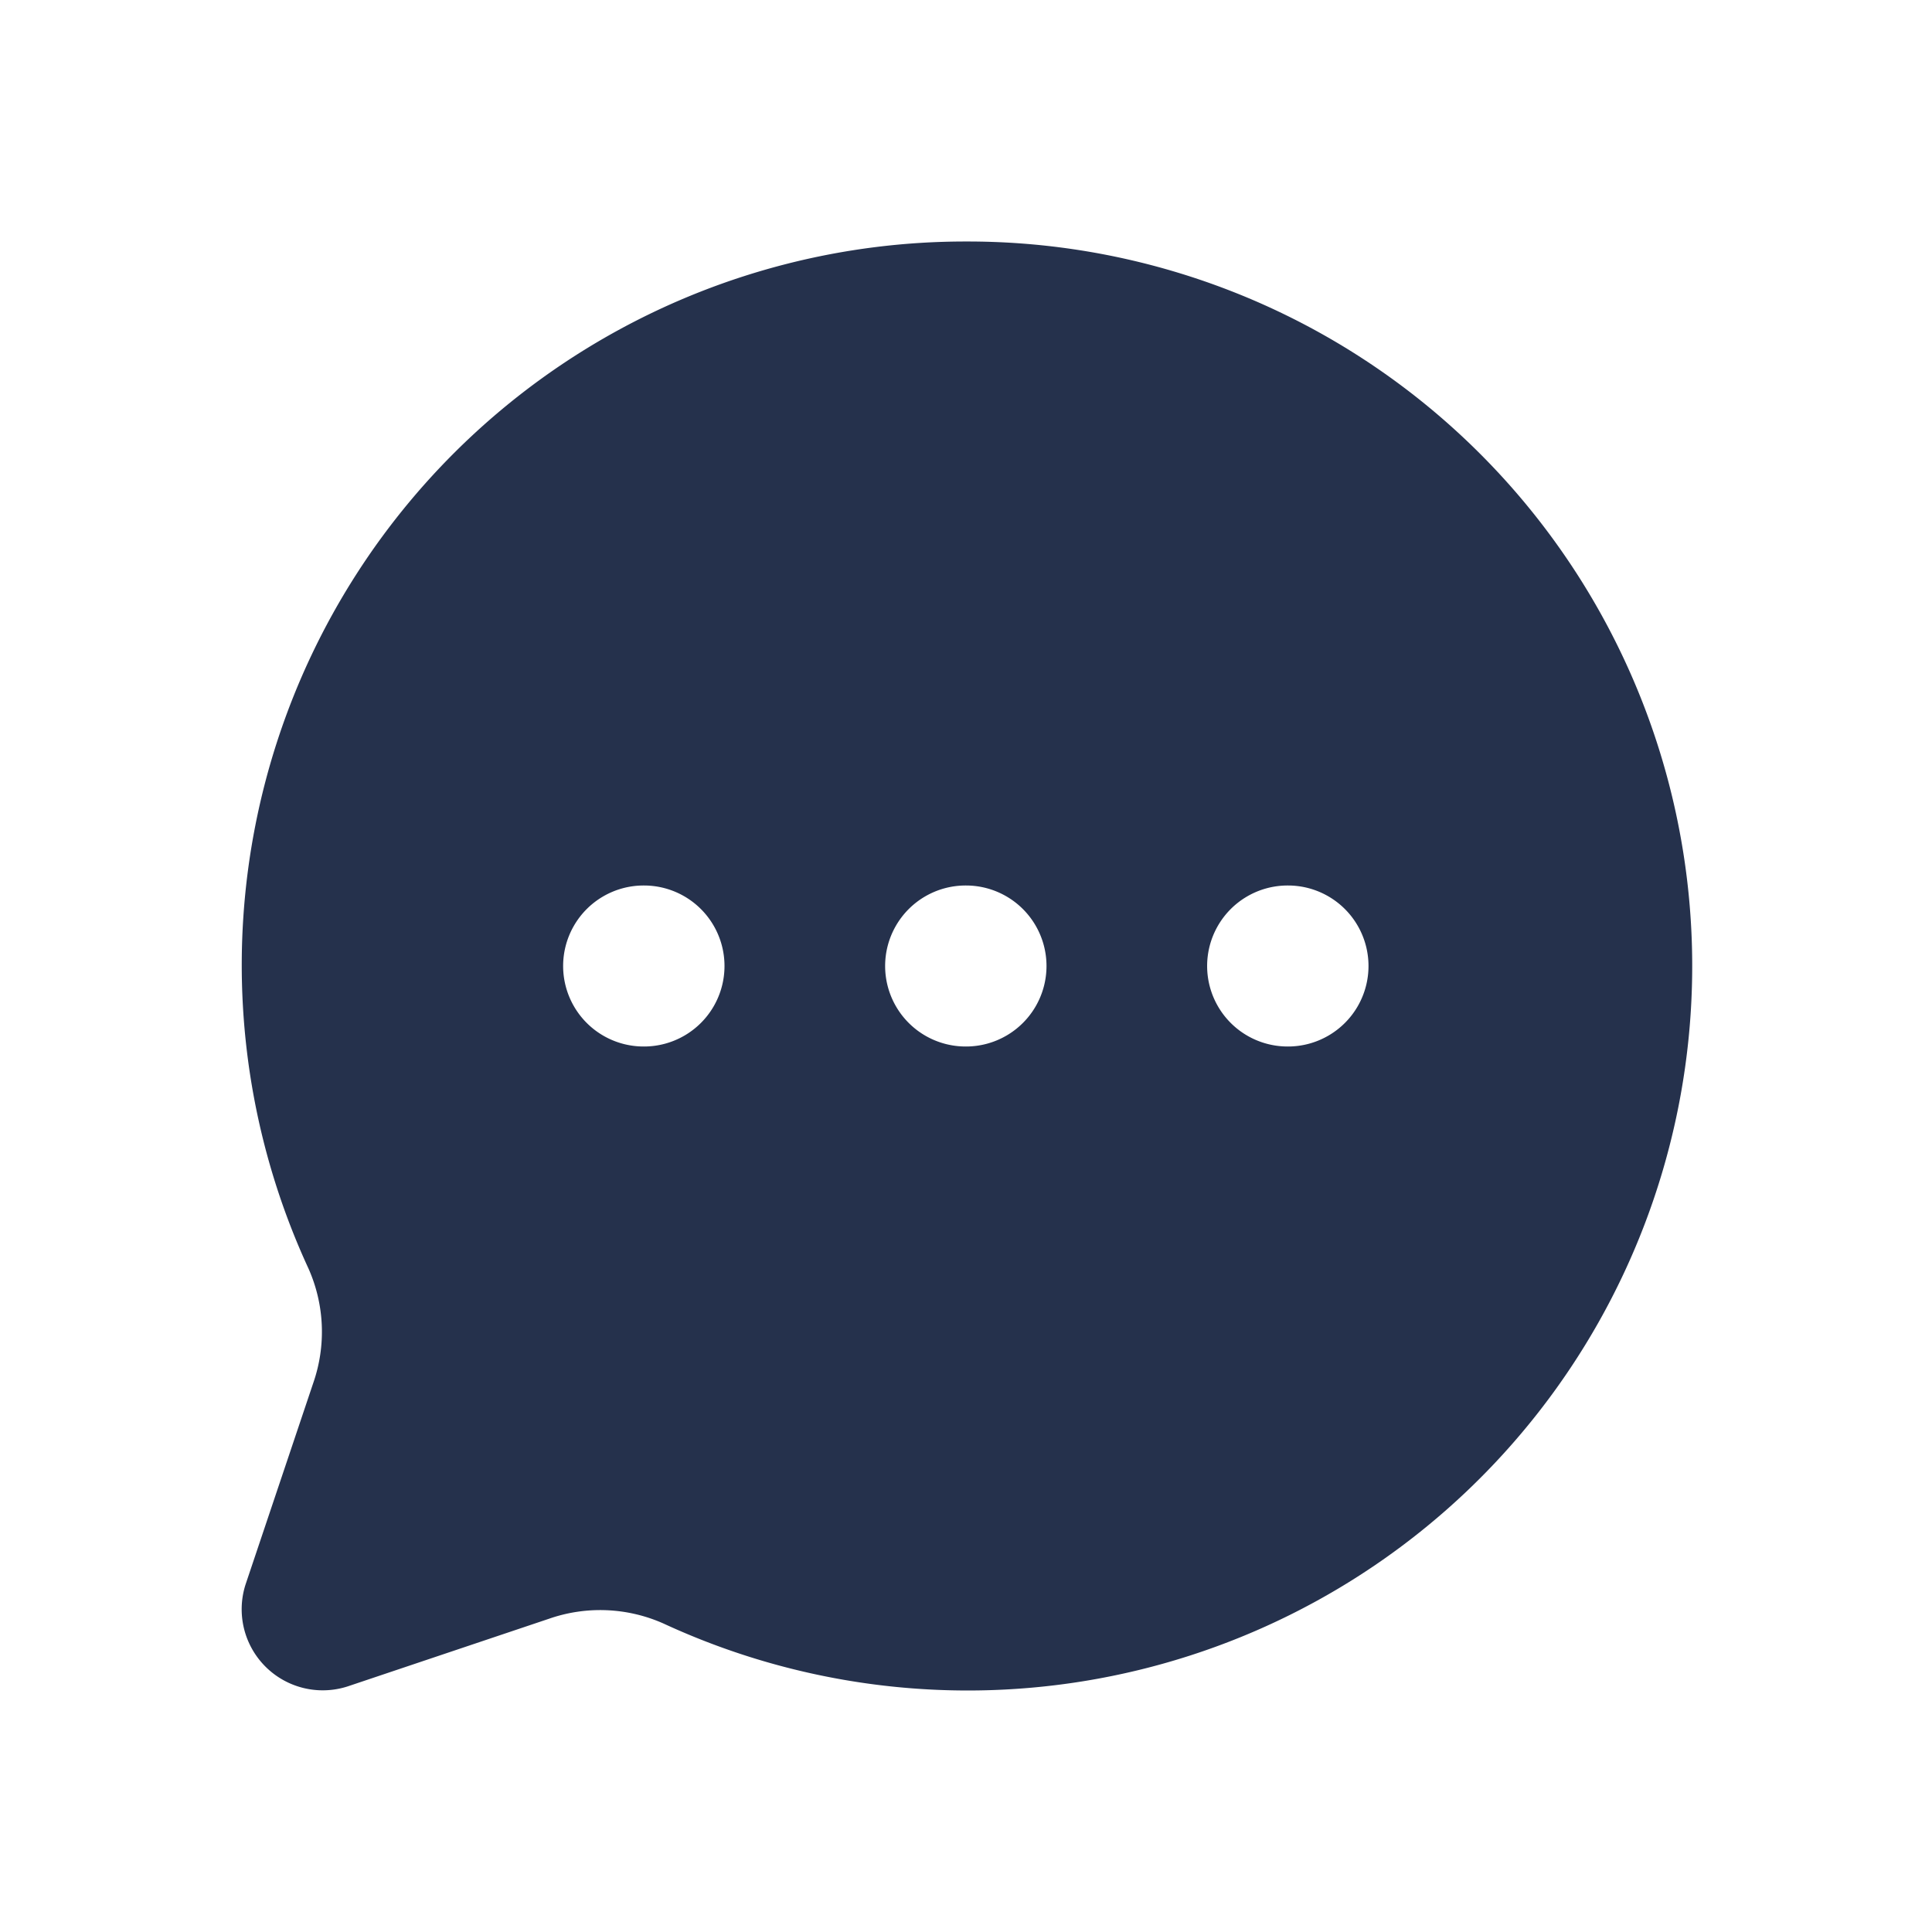 <svg id="Layer" xmlns="http://www.w3.org/2000/svg" viewBox="0 0 24 24"><defs><style>.cls-1{fill:#25314c;}</style></defs><path id="chat-dots" class="cls-1" d="M12,3A8.988,8.988,0,0,0,3.832,15.758a1.933,1.933,0,0,1,.06,1.42l-.84,2.5a1.007,1.007,0,0,0,1.27,1.27l2.5-.84a1.933,1.933,0,0,1,1.42.06A9,9,0,1,0,12,3ZM8,13a1,1,0,0,1-.009-2H8a1,1,0,1,1,0,2Zm4,0a1,1,0,0,1-.009-2H12a1,1,0,1,1,0,2Zm4,0a1,1,0,0,1-.009-2H16a1,1,0,0,1,0,2Z"/></svg>